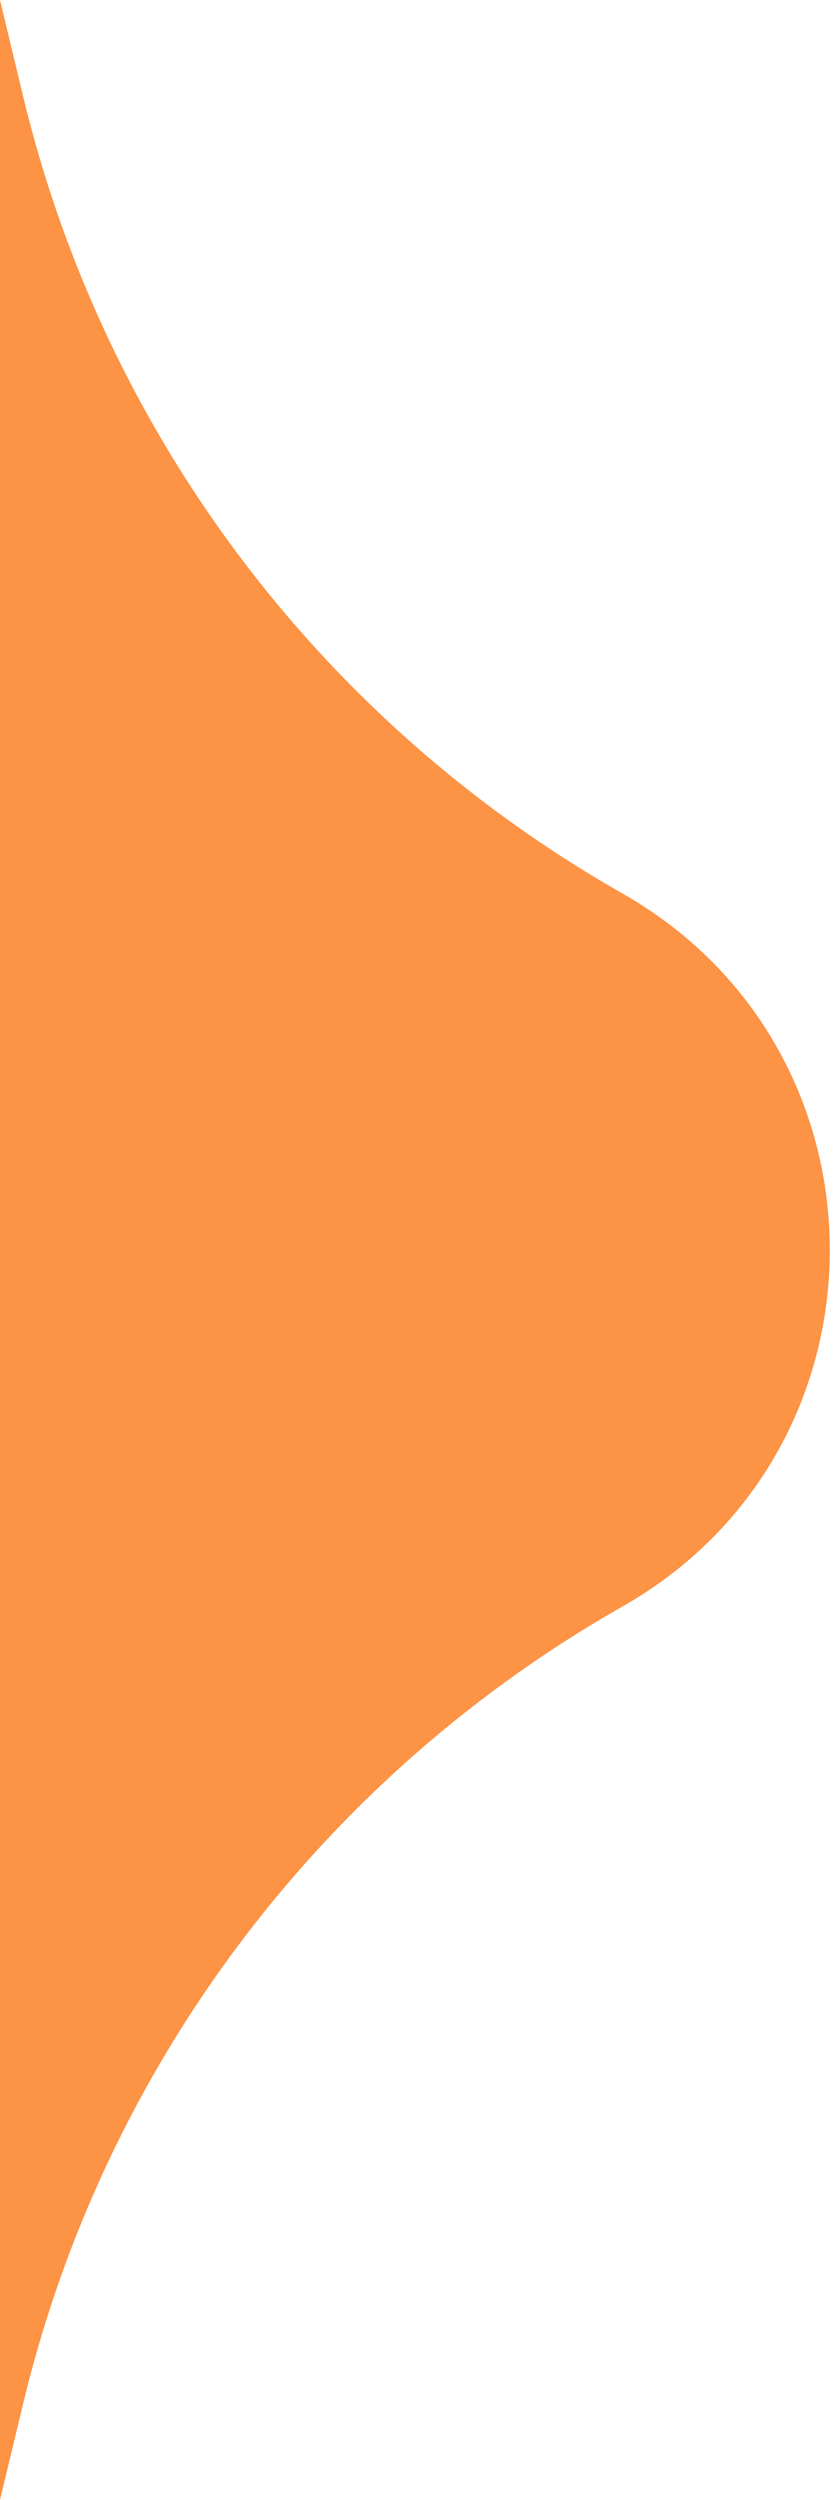 <svg width="26" height="78" viewBox="0 0 26 78" fill="none" xmlns="http://www.w3.org/2000/svg">
<path d="M-7.62939e-06 78L-8.10418e-07 -3.40949e-06L0.725 3.016C3.254 13.533 10.025 22.532 19.429 27.877C28.058 32.782 28.058 45.218 19.429 50.123C10.025 55.468 3.254 64.467 0.725 74.984L-7.62939e-06 78Z" fill="#FC9345"/>
</svg>
